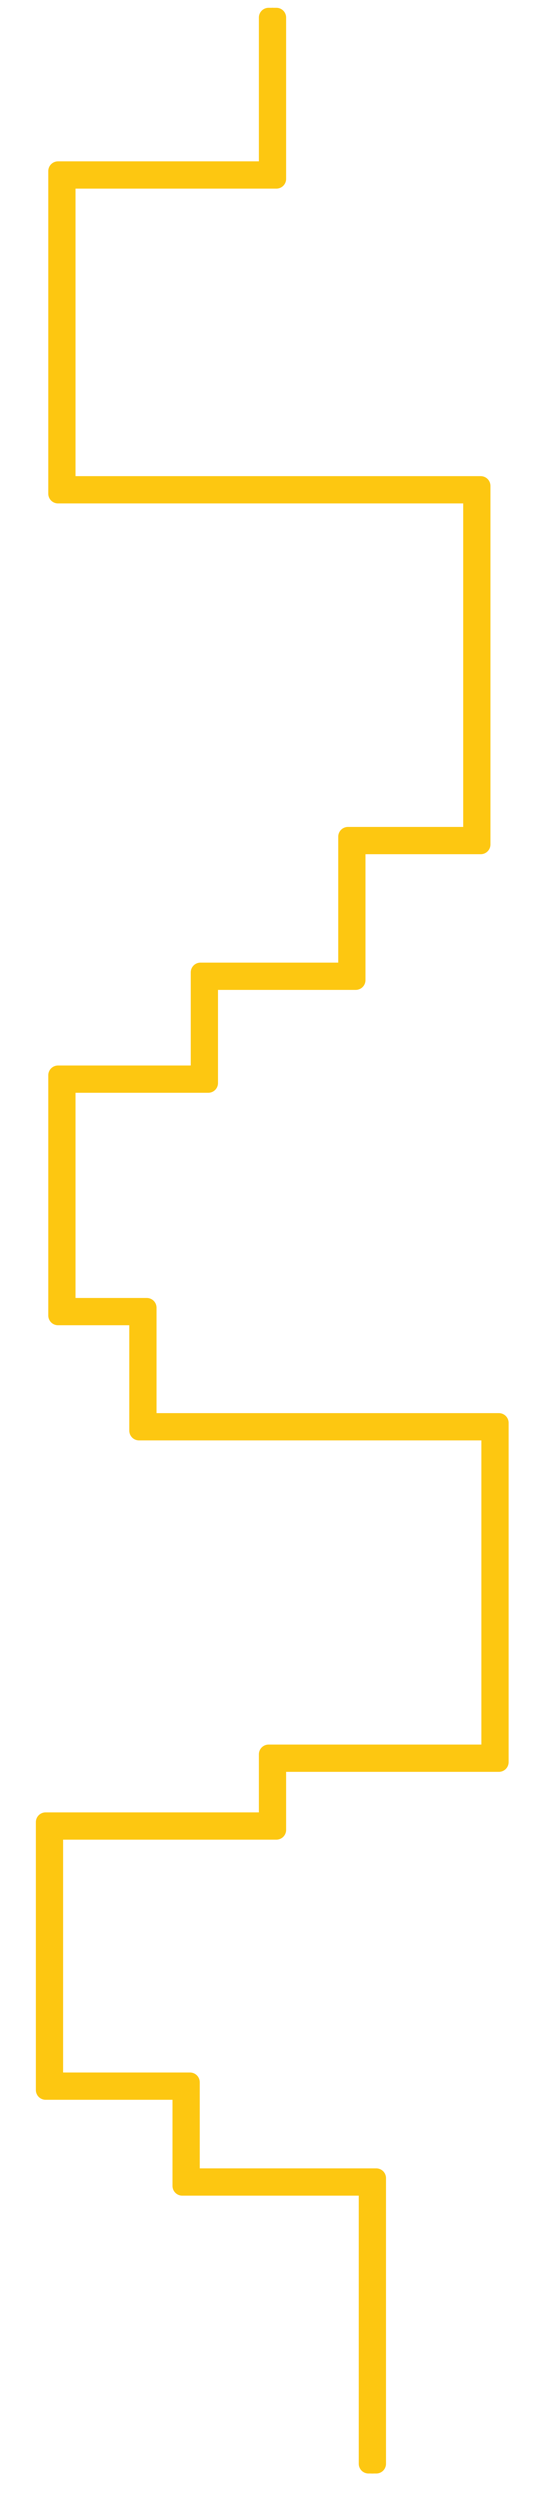 <?xml version="1.0" encoding="utf-8"?>
<!-- Generator: Adobe Illustrator 16.0.0, SVG Export Plug-In . SVG Version: 6.00 Build 0)  -->
<!DOCTYPE svg PUBLIC "-//W3C//DTD SVG 1.1//EN" "http://www.w3.org/Graphics/SVG/1.1/DTD/svg11.dtd">
<svg version="1.1" id="Layer_1" xmlns="http://www.w3.org/2000/svg" xmlns:xlink="http://www.w3.org/1999/xlink" x="0px" y="0px"
	 width="1400px" height="6415px" viewBox="0 0 1400 6415" enable-background="new 0 0 1400 6415" xml:space="preserve">
<polygon fill="none" stroke="#FDC711" stroke-width="50" stroke-linecap="round" stroke-linejoin="round" stroke-miterlimit="10" points="
	966.578,6321.828 946.578,6321.828 946.578,5608.867 468.102,5608.867 468.102,5362.881 117.119,5362.881 117.119,4675.417 
	690,4675.417 690,4501.426 1261.563,4501.426 1261.563,3670.97 357.108,3670.97 357.108,3375.485 149,3375.485 149,2758.998 
	515,2758.998 515,2495 893.84,2495 893.84,2146.84 1214.872,2146.84 1214.872,1266.751 149,1266.751 149,439 690,439 690,45 710,45 
	710,459 169,459 169,1246.751 1234.872,1246.751 1234.872,2166.84 913.84,2166.84 913.84,2515 535,2515 535,2778.998 169,2778.998 
	169,3355.485 377.108,3355.485 377.108,3650.97 1281.563,3650.97 1281.563,4521.426 710,4521.426 710,4695.417 137.119,4695.417 
	137.119,5342.881 488.102,5342.881 488.102,5588.867 966.578,5588.867 "/>
<polyline fill="none" stroke="#FDC711" stroke-width="50" stroke-linecap="round" stroke-linejoin="round" stroke-miterlimit="10" points="
	700,45 700,449 159,449 159,1256.751 1224.872,1256.751 1224.872,2156.84 903.84,2156.84 903.84,2505 525,2505 525,2768.998 
	159,2768.998 159,3138.031 159,3365.485 367.107,3365.485 367.107,3660.97 1271.563,3660.97 1271.563,4511.426 700,4511.426 
	700,4685.417 127.119,4685.417 127.119,5352.881 478.102,5352.881 478.102,5598.867 956.578,5598.867 956.578,6321.828 "/>
</svg>
